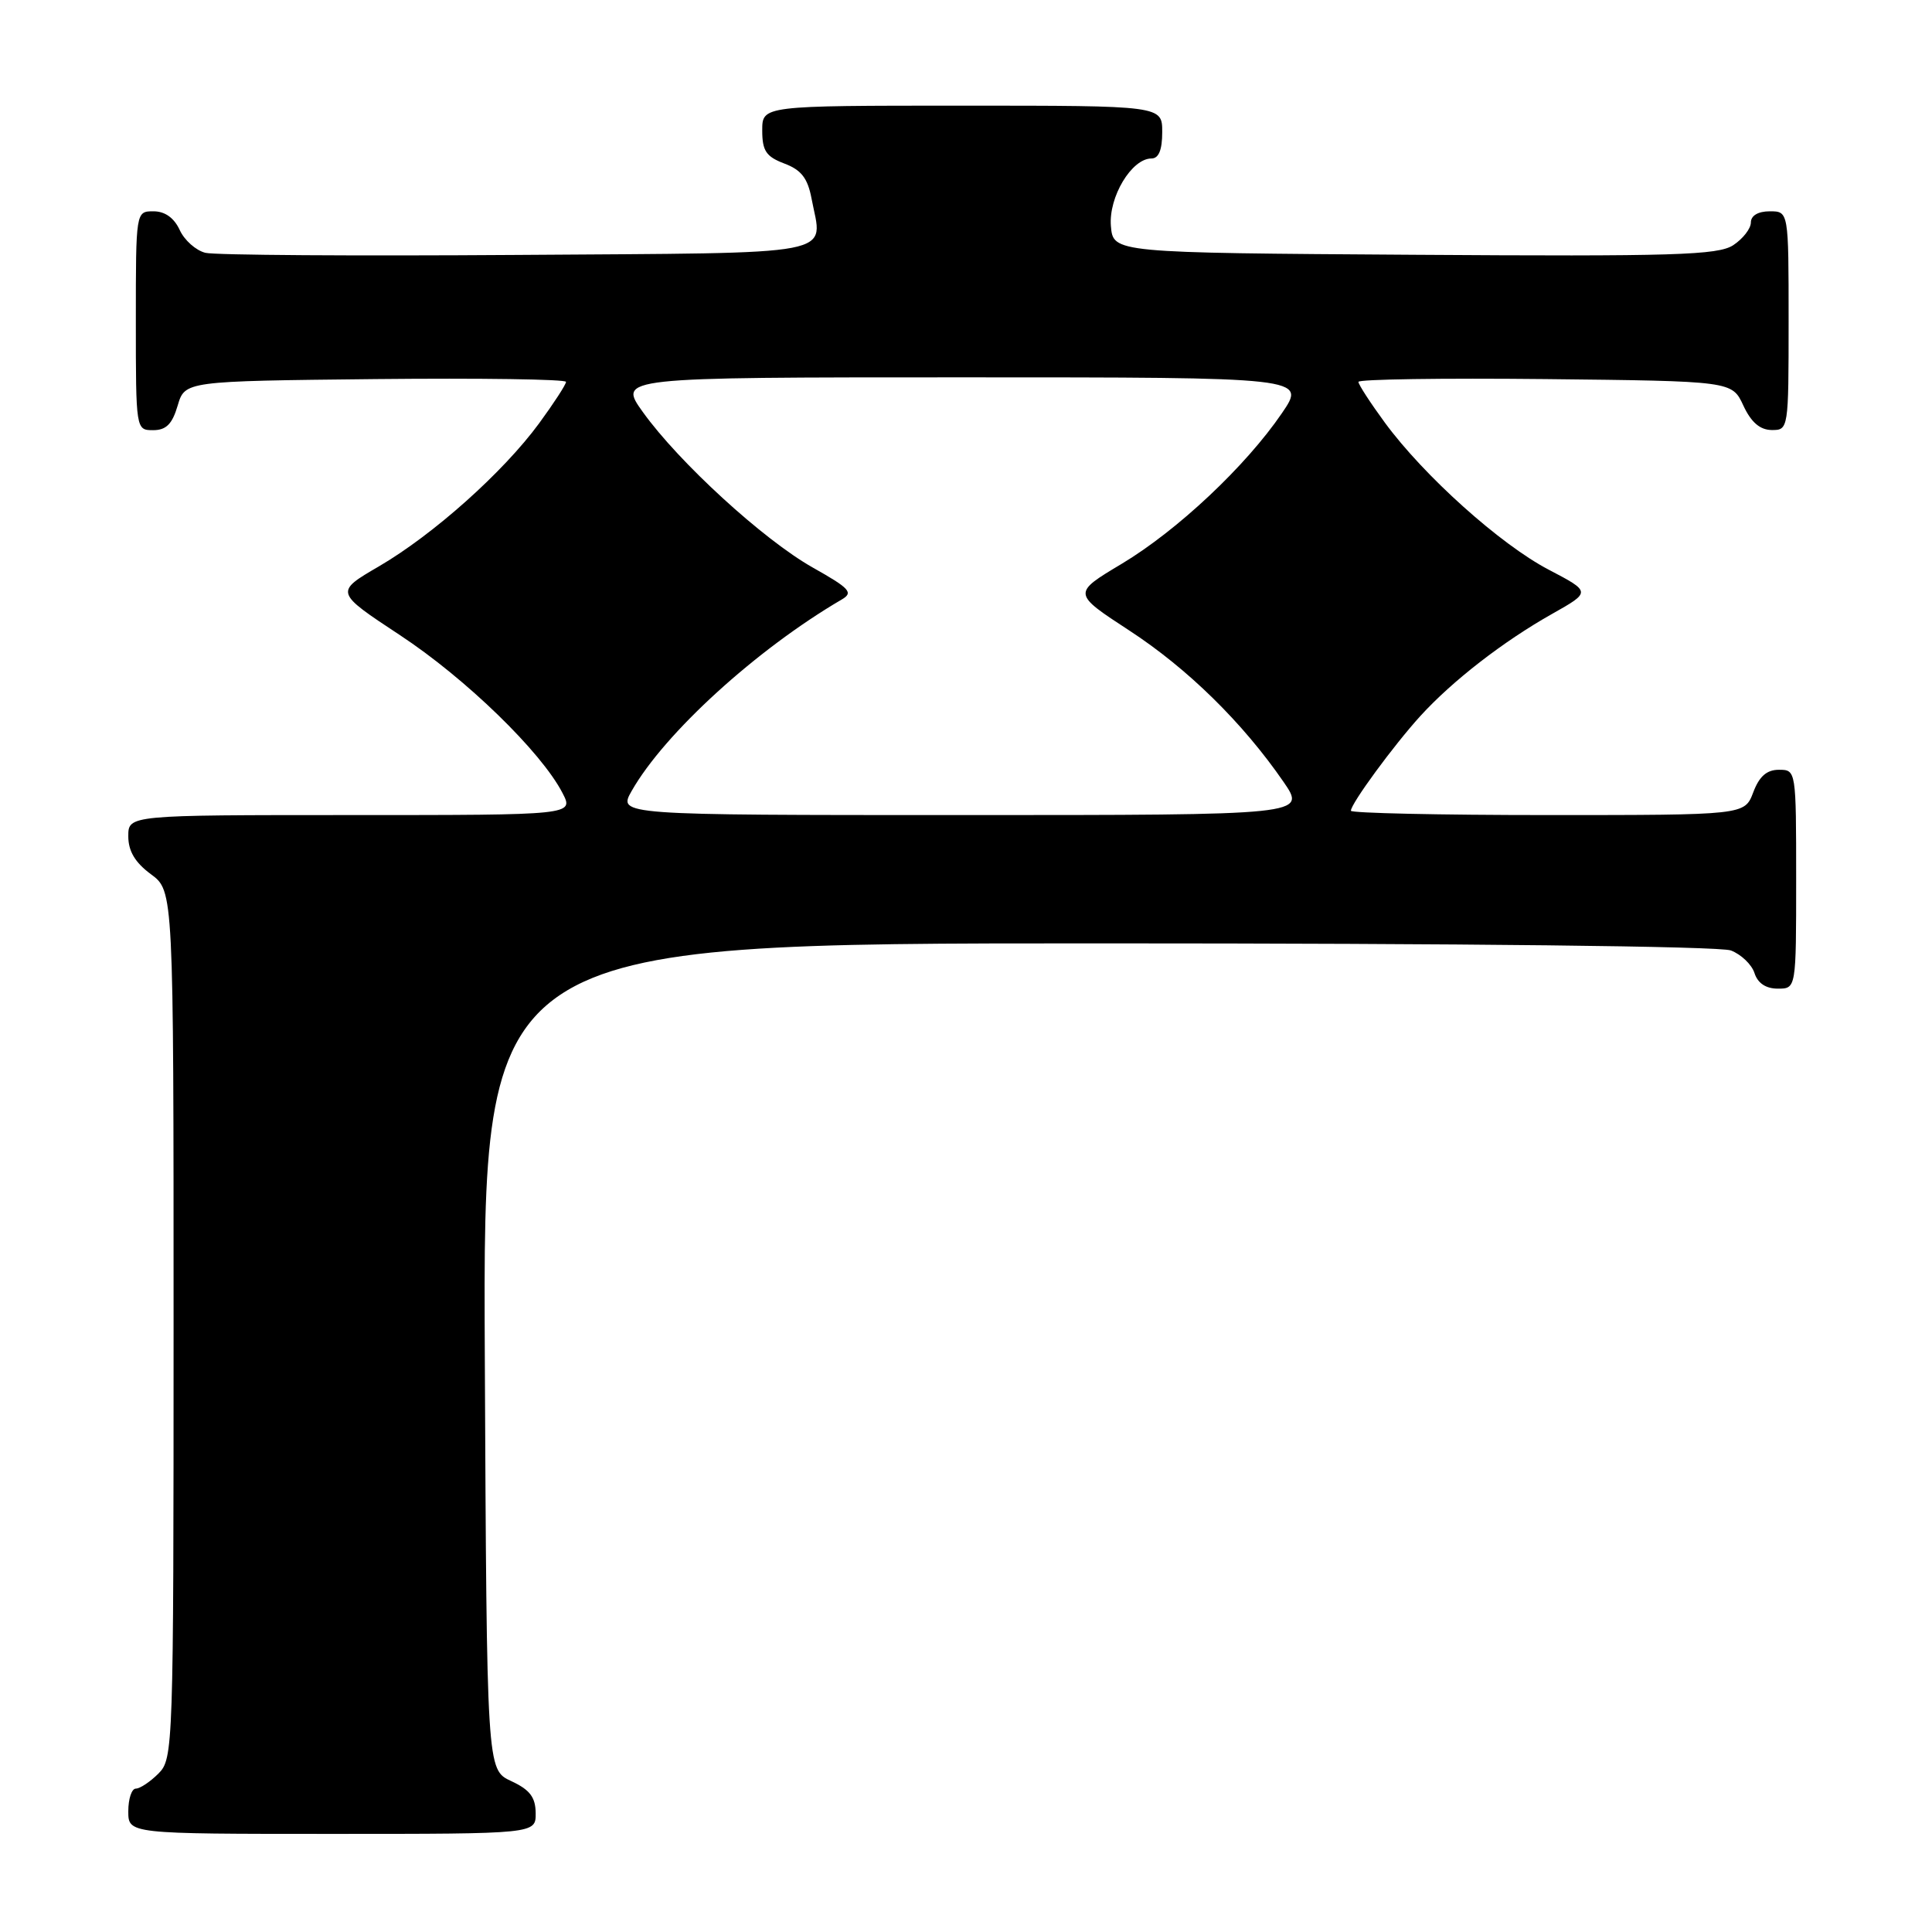 <?xml version="1.0" encoding="UTF-8" standalone="no"?>
<!DOCTYPE svg PUBLIC "-//W3C//DTD SVG 1.1//EN" "http://www.w3.org/Graphics/SVG/1.1/DTD/svg11.dtd" >
<svg xmlns="http://www.w3.org/2000/svg" xmlns:xlink="http://www.w3.org/1999/xlink" version="1.1" viewBox="0 0 256 256">
 <g >
 <path fill="currentColor"
d=" M 70.98 240.25 C 70.96 238.14 70.21 237.15 67.73 236.00 C 64.50 234.50 64.50 234.50 64.24 179.75 C 63.98 125.00 63.98 125.00 145.43 125.00 C 194.00 125.00 227.87 125.38 229.35 125.94 C 230.71 126.46 232.12 127.81 232.48 128.94 C 232.91 130.28 233.99 131.00 235.57 131.00 C 238.00 131.00 238.00 131.00 238.00 116.50 C 238.00 102.07 237.99 102.00 235.72 102.00 C 234.10 102.00 233.11 102.87 232.31 105.00 C 231.17 108.00 231.17 108.00 205.09 108.00 C 190.74 108.00 179.00 107.74 179.00 107.43 C 179.00 106.49 184.67 98.76 188.20 94.88 C 192.46 90.21 199.16 85.01 205.67 81.34 C 210.83 78.43 210.83 78.43 205.20 75.48 C 198.78 72.12 188.67 63.04 183.50 56.00 C 181.58 53.38 180.00 50.95 180.00 50.60 C 180.00 50.25 191.14 50.09 204.75 50.23 C 229.50 50.50 229.50 50.50 231.00 53.73 C 232.03 55.95 233.20 56.96 234.75 56.98 C 236.98 57.00 237.00 56.88 237.00 42.50 C 237.00 28.00 237.00 28.00 234.50 28.00 C 232.96 28.00 232.00 28.57 232.00 29.48 C 232.00 30.29 230.95 31.64 229.66 32.49 C 227.63 33.81 221.90 33.99 187.41 33.76 C 147.50 33.50 147.50 33.50 147.20 29.95 C 146.88 26.11 149.95 21.00 152.57 21.00 C 153.54 21.00 154.00 19.87 154.00 17.50 C 154.00 14.00 154.00 14.00 127.50 14.00 C 101.00 14.00 101.00 14.00 101.00 17.28 C 101.00 19.99 101.51 20.75 103.93 21.67 C 106.17 22.51 107.02 23.61 107.53 26.29 C 108.99 34.07 112.11 33.47 68.49 33.78 C 47.04 33.93 28.47 33.81 27.22 33.50 C 25.96 33.19 24.43 31.83 23.81 30.47 C 23.07 28.87 21.86 28.00 20.34 28.00 C 18.00 28.00 18.00 28.00 18.00 42.50 C 18.00 56.95 18.01 57.00 20.29 57.00 C 22.02 57.00 22.82 56.19 23.54 53.75 C 24.50 50.50 24.50 50.50 49.75 50.23 C 63.64 50.09 75.00 50.25 75.00 50.60 C 75.00 50.95 73.39 53.42 71.43 56.10 C 66.67 62.58 57.44 70.82 50.22 75.04 C 44.35 78.46 44.35 78.46 53.01 84.17 C 61.71 89.90 71.71 99.61 74.53 105.07 C 76.05 108.00 76.05 108.00 46.53 108.00 C 17.00 108.00 17.00 108.00 17.00 110.81 C 17.00 112.78 17.90 114.29 20.00 115.84 C 23.00 118.06 23.00 118.06 23.00 175.53 C 23.00 231.67 22.95 233.05 21.00 235.00 C 19.90 236.10 18.55 237.00 18.00 237.00 C 17.45 237.00 17.00 238.35 17.00 240.00 C 17.00 243.00 17.00 243.00 44.00 243.00 C 71.00 243.00 71.00 243.00 70.98 240.25 Z  M 83.69 104.82 C 88.04 97.16 100.23 86.05 111.53 79.44 C 113.11 78.52 112.63 77.98 107.69 75.20 C 101.15 71.51 89.98 61.28 85.19 54.61 C 81.88 50.00 81.88 50.00 127.49 50.00 C 173.10 50.00 173.10 50.00 169.86 54.75 C 165.06 61.78 156.03 70.27 148.63 74.71 C 142.09 78.62 142.09 78.62 149.66 83.56 C 157.38 88.60 164.67 95.76 170.08 103.61 C 173.10 108.00 173.10 108.00 127.49 108.00 C 81.89 108.00 81.89 108.00 83.69 104.82 Z "/>
</g>
</svg>
